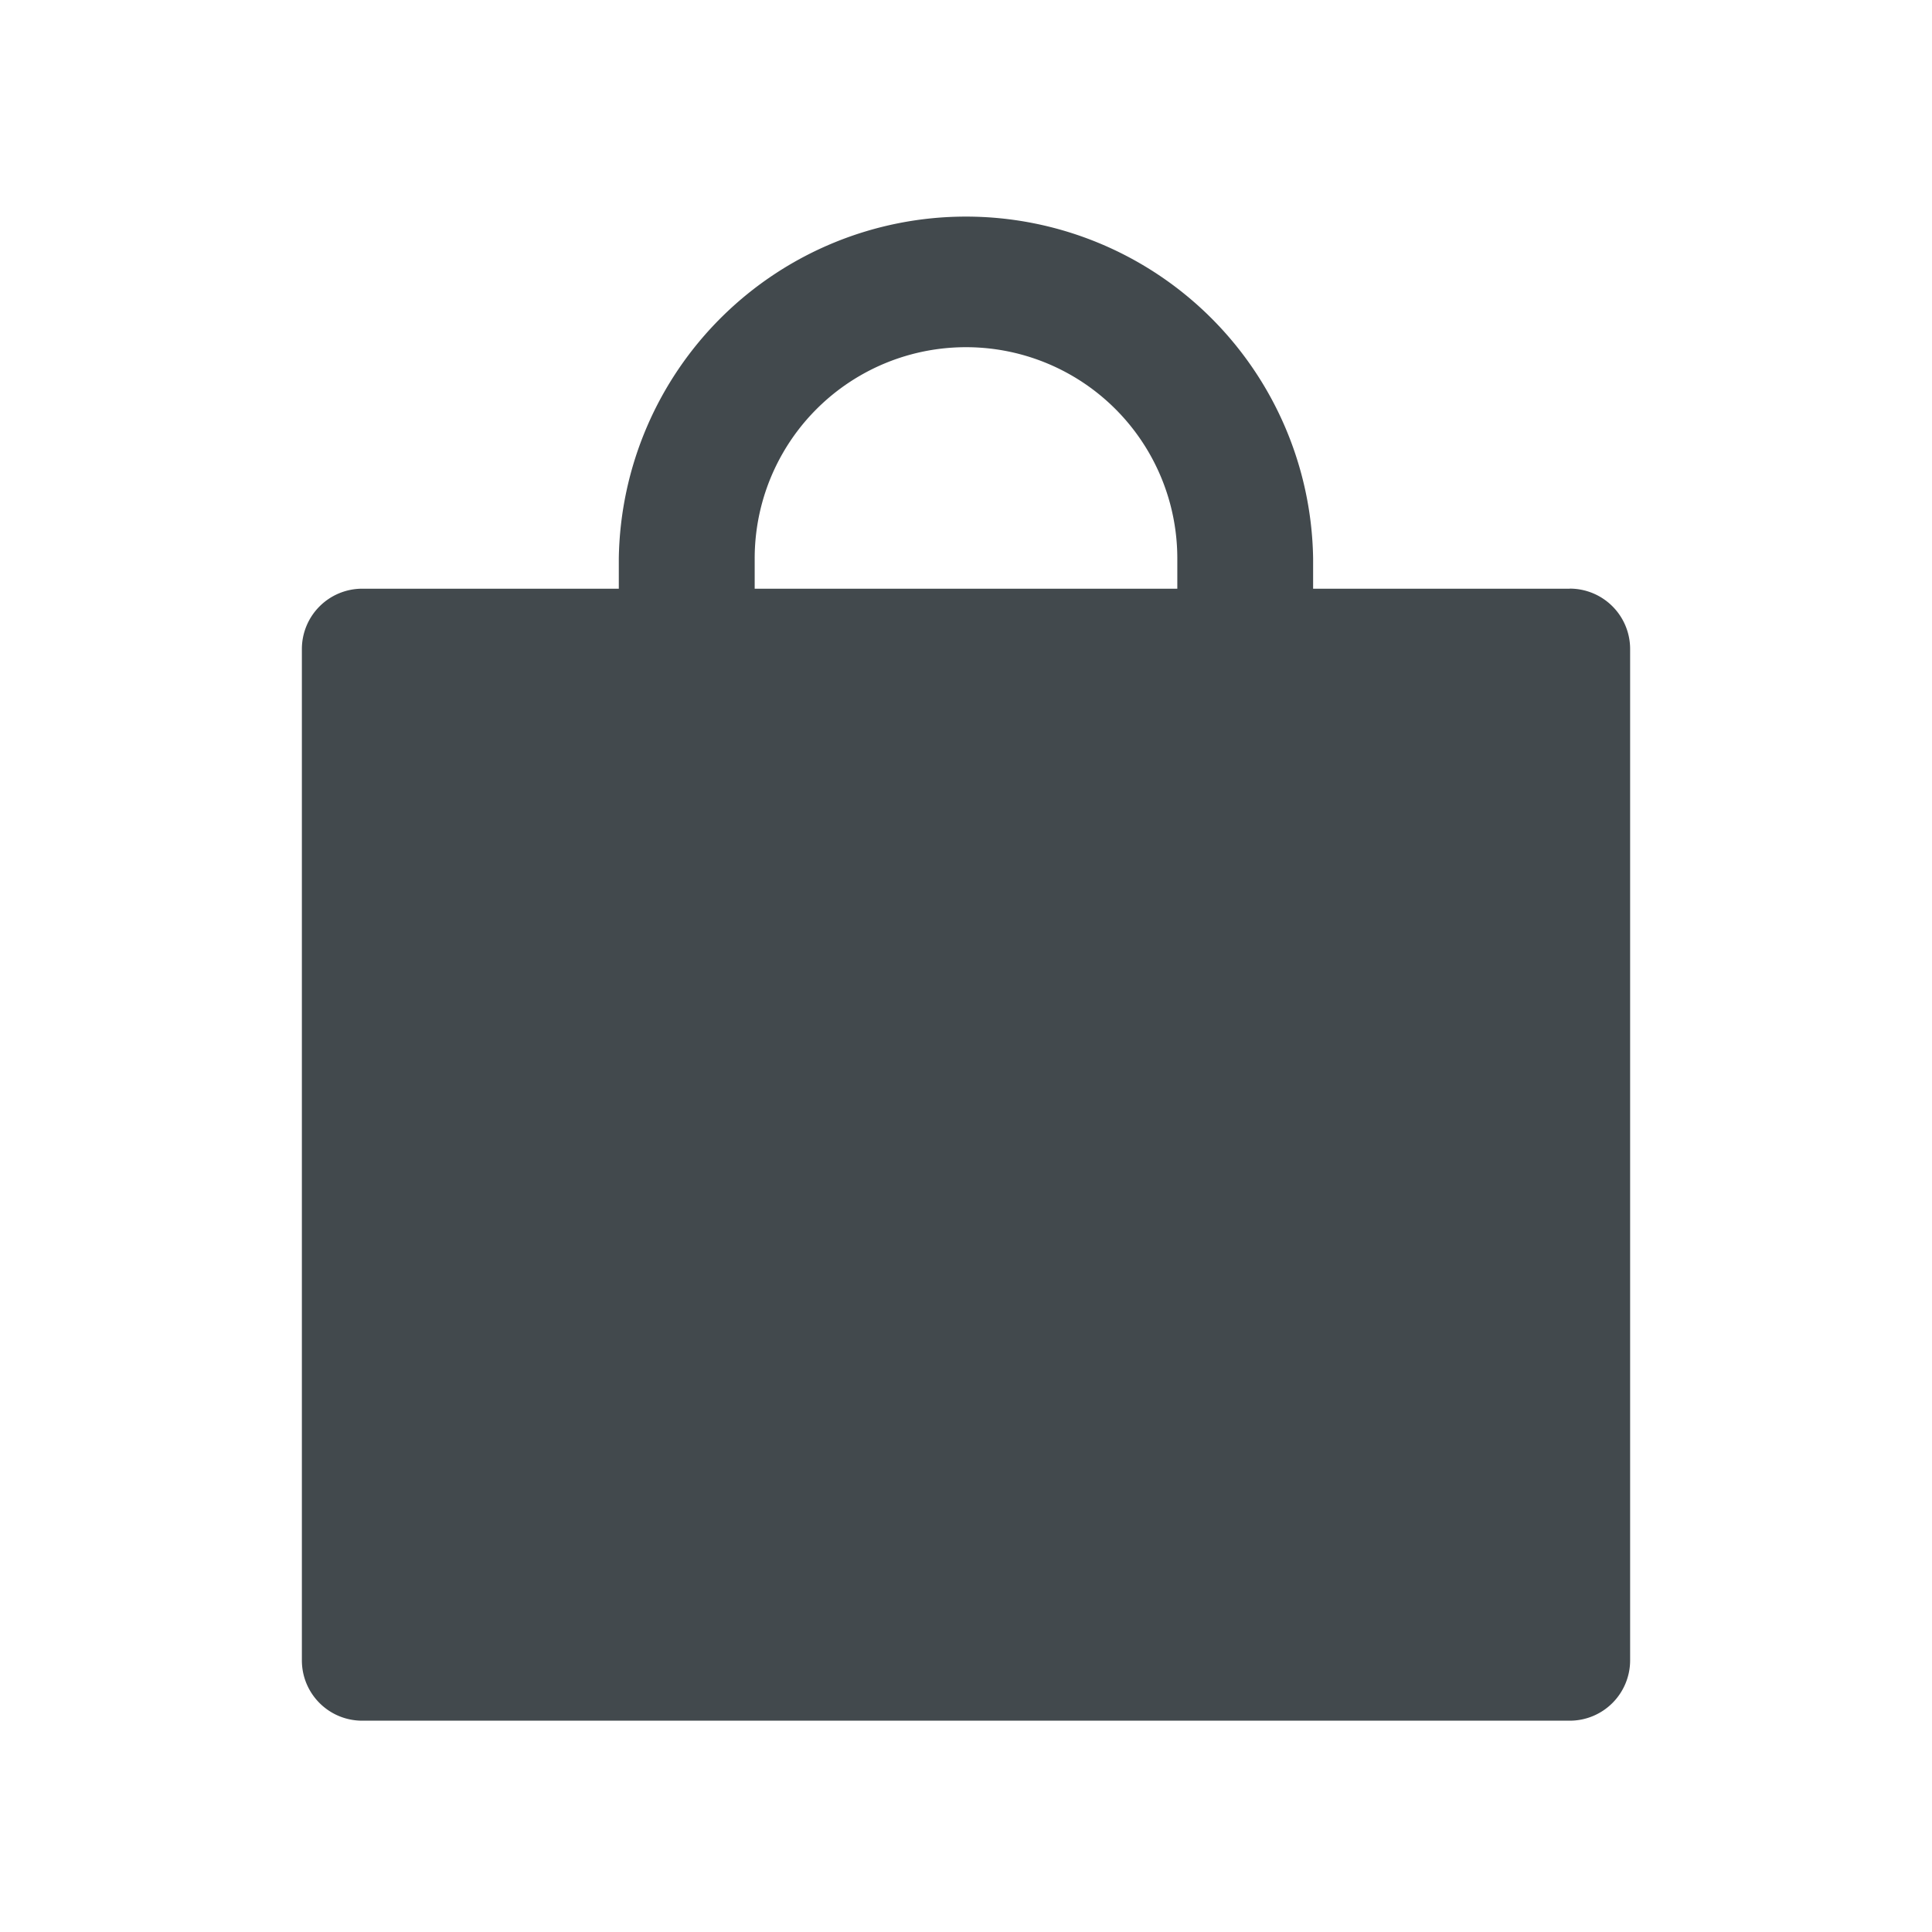 <svg width="24" height="24" fill="none" xmlns="http://www.w3.org/2000/svg">
    <path d="M19.5 7.313h-3.188v-.375a4.313 4.313 0 0 0-8.625 0v.375H4.5a.75.75 0 0 0-.75.75v12.562c0 .415.335.75.75.75h15a.75.75 0 0 0 .75-.75V8.062a.75.75 0 0 0-.75-.75Zm-4.875 0h-5.25v-.375A2.624 2.624 0 0 1 12 4.313a2.624 2.624 0 0 1 2.625 2.625v.375Z" fill="#42494D"/>
</svg>
